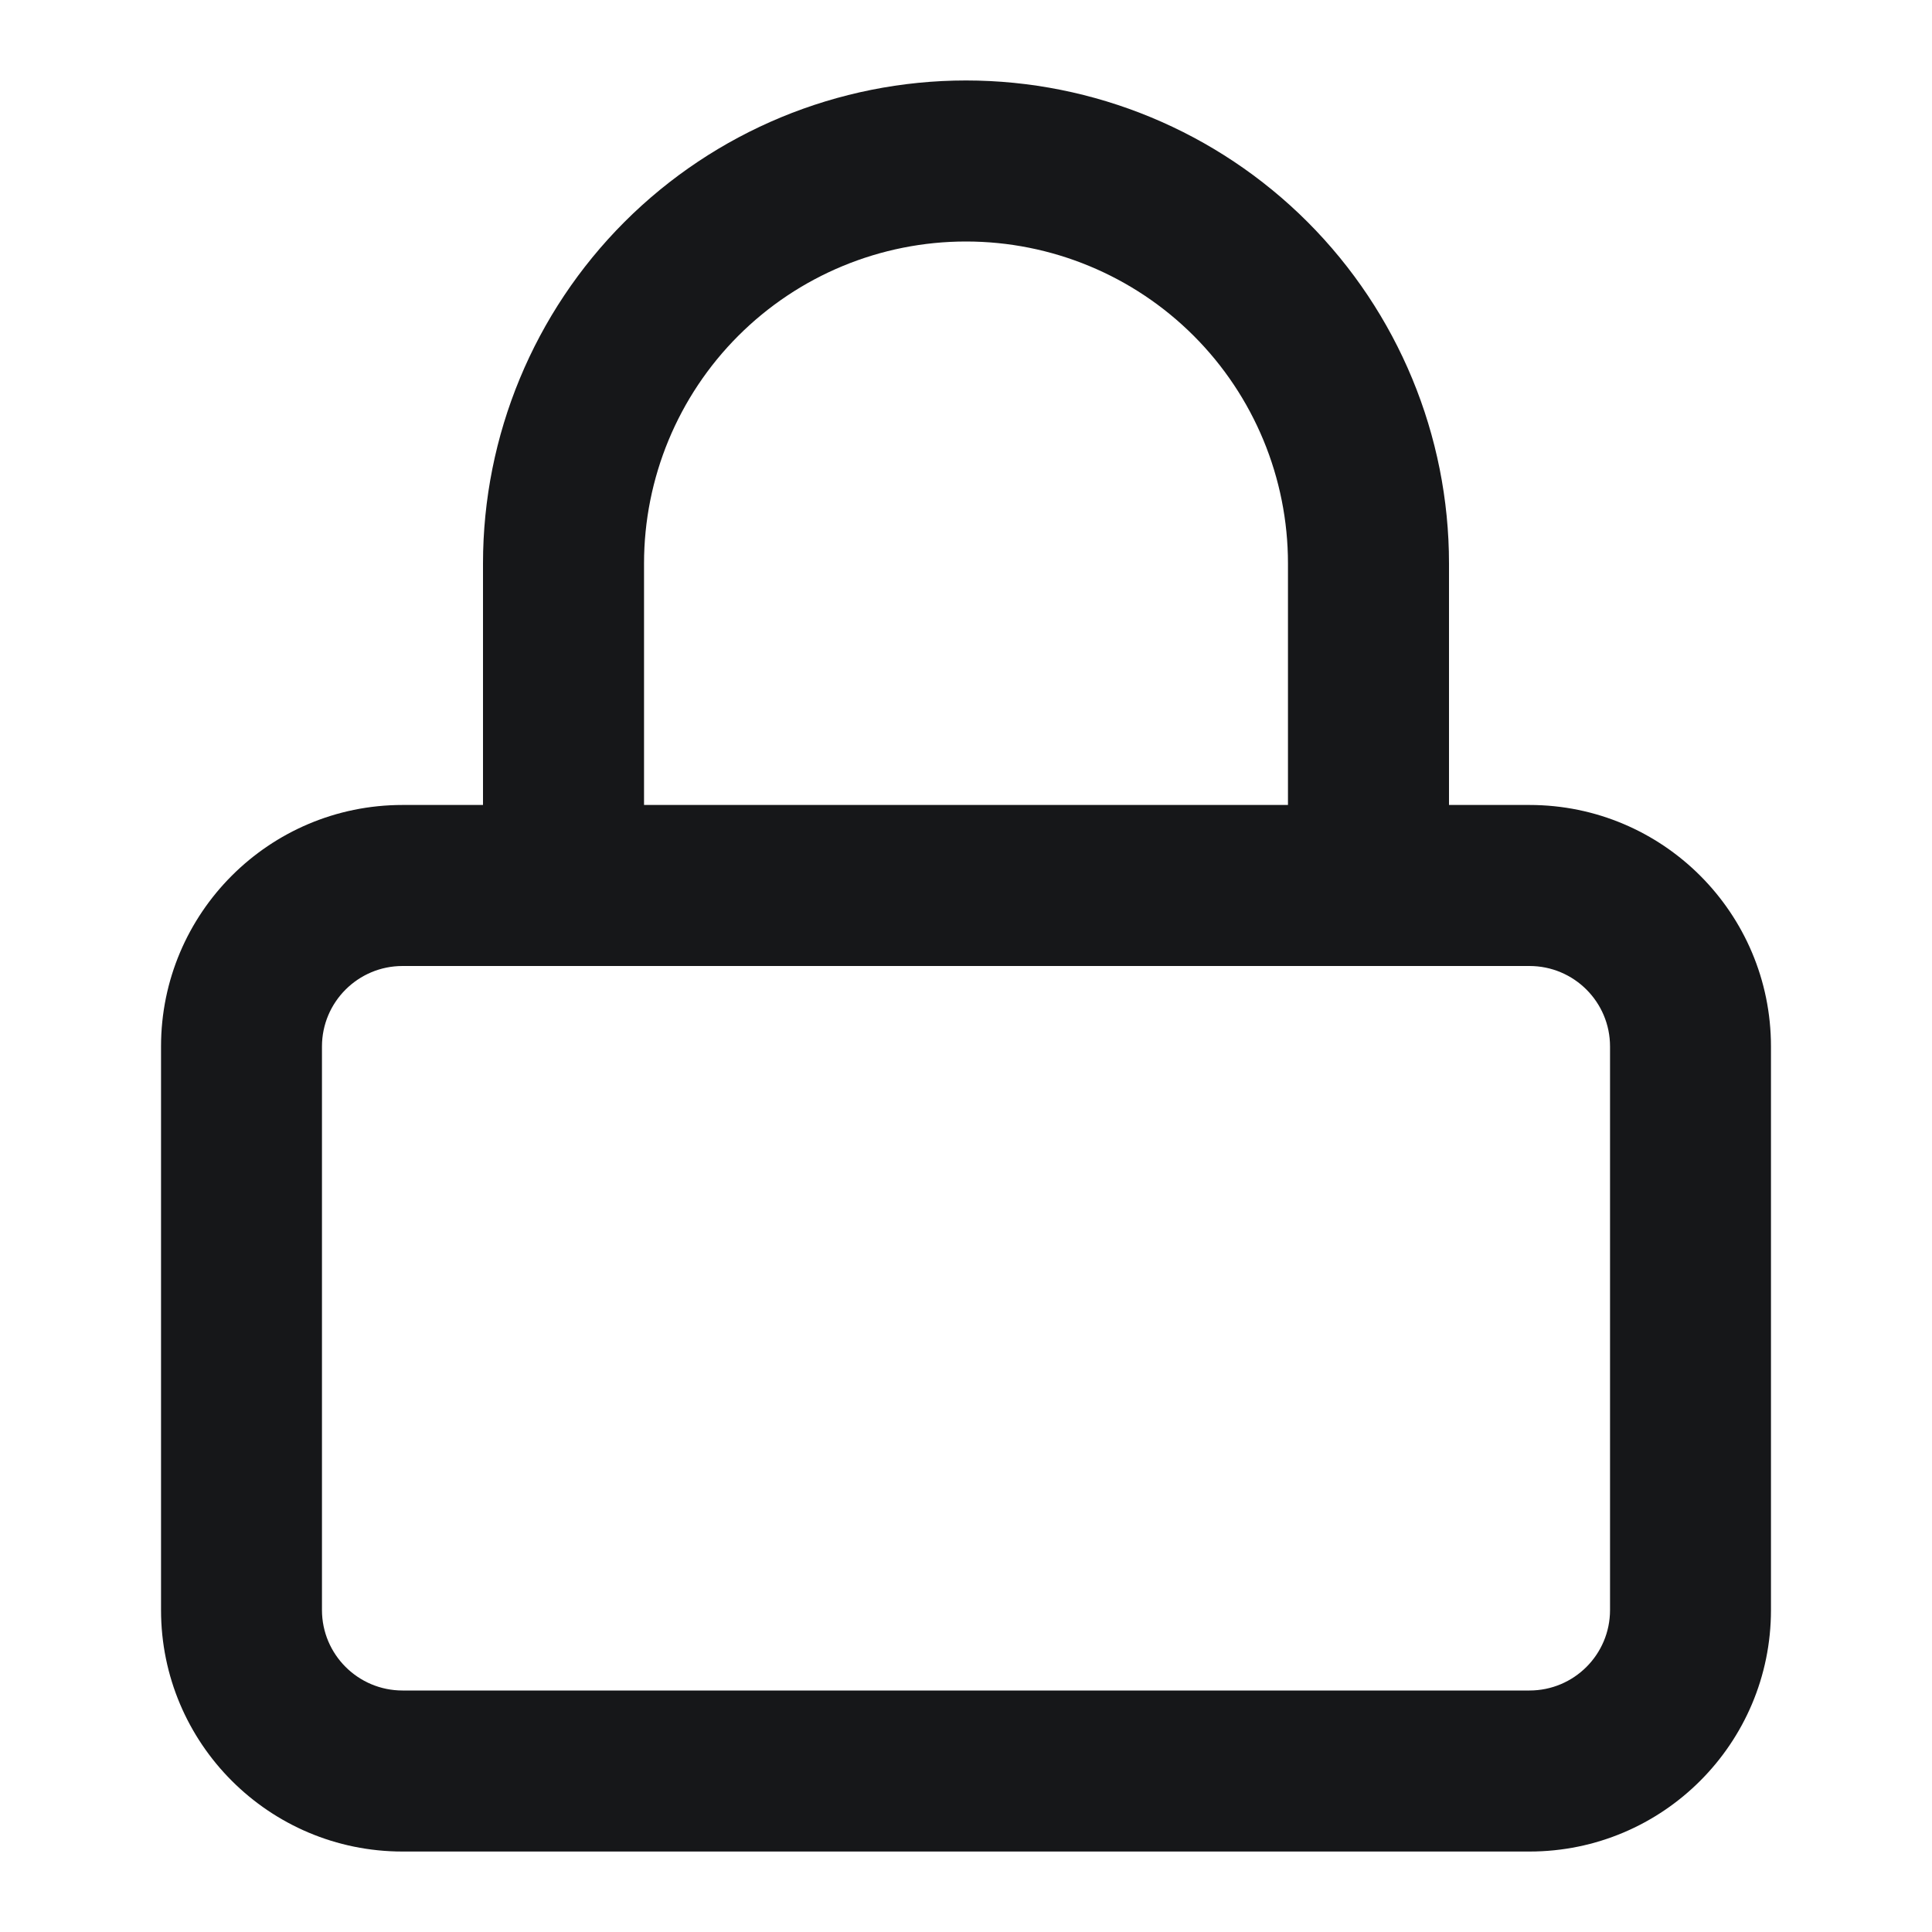 <svg width="20" height="20" viewBox="0 0 20 20" fill="none" xmlns="http://www.w3.org/2000/svg">
<path fill-rule="evenodd" clip-rule="evenodd" d="M4.167 10C3.707 10 3.333 10.373 3.333 10.833V16.667C3.333 17.127 3.707 17.5 4.167 17.5H15.833C16.294 17.5 16.667 17.127 16.667 16.667V10.833C16.667 10.373 16.294 10 15.833 10H4.167ZM1.667 10.833C1.667 9.453 2.786 8.333 4.167 8.333H15.833C17.214 8.333 18.333 9.453 18.333 10.833V16.667C18.333 18.047 17.214 19.167 15.833 19.167H4.167C2.786 19.167 1.667 18.047 1.667 16.667V10.833Z" fill="#161719"/>
<path fill-rule="evenodd" clip-rule="evenodd" d="M10 2.5C9.116 2.5 8.268 2.851 7.643 3.476C7.018 4.101 6.667 4.949 6.667 5.833V9.167C6.667 9.627 6.294 10 5.833 10C5.373 10 5 9.627 5 9.167V5.833C5 4.507 5.527 3.236 6.464 2.298C7.402 1.36 8.674 0.833 10 0.833C11.326 0.833 12.598 1.36 13.536 2.298C14.473 3.236 15 4.507 15 5.833V9.167C15 9.627 14.627 10 14.167 10C13.706 10 13.333 9.627 13.333 9.167V5.833C13.333 4.949 12.982 4.101 12.357 3.476C11.732 2.851 10.884 2.5 10 2.5Z" fill="#161719"/>
</svg>
